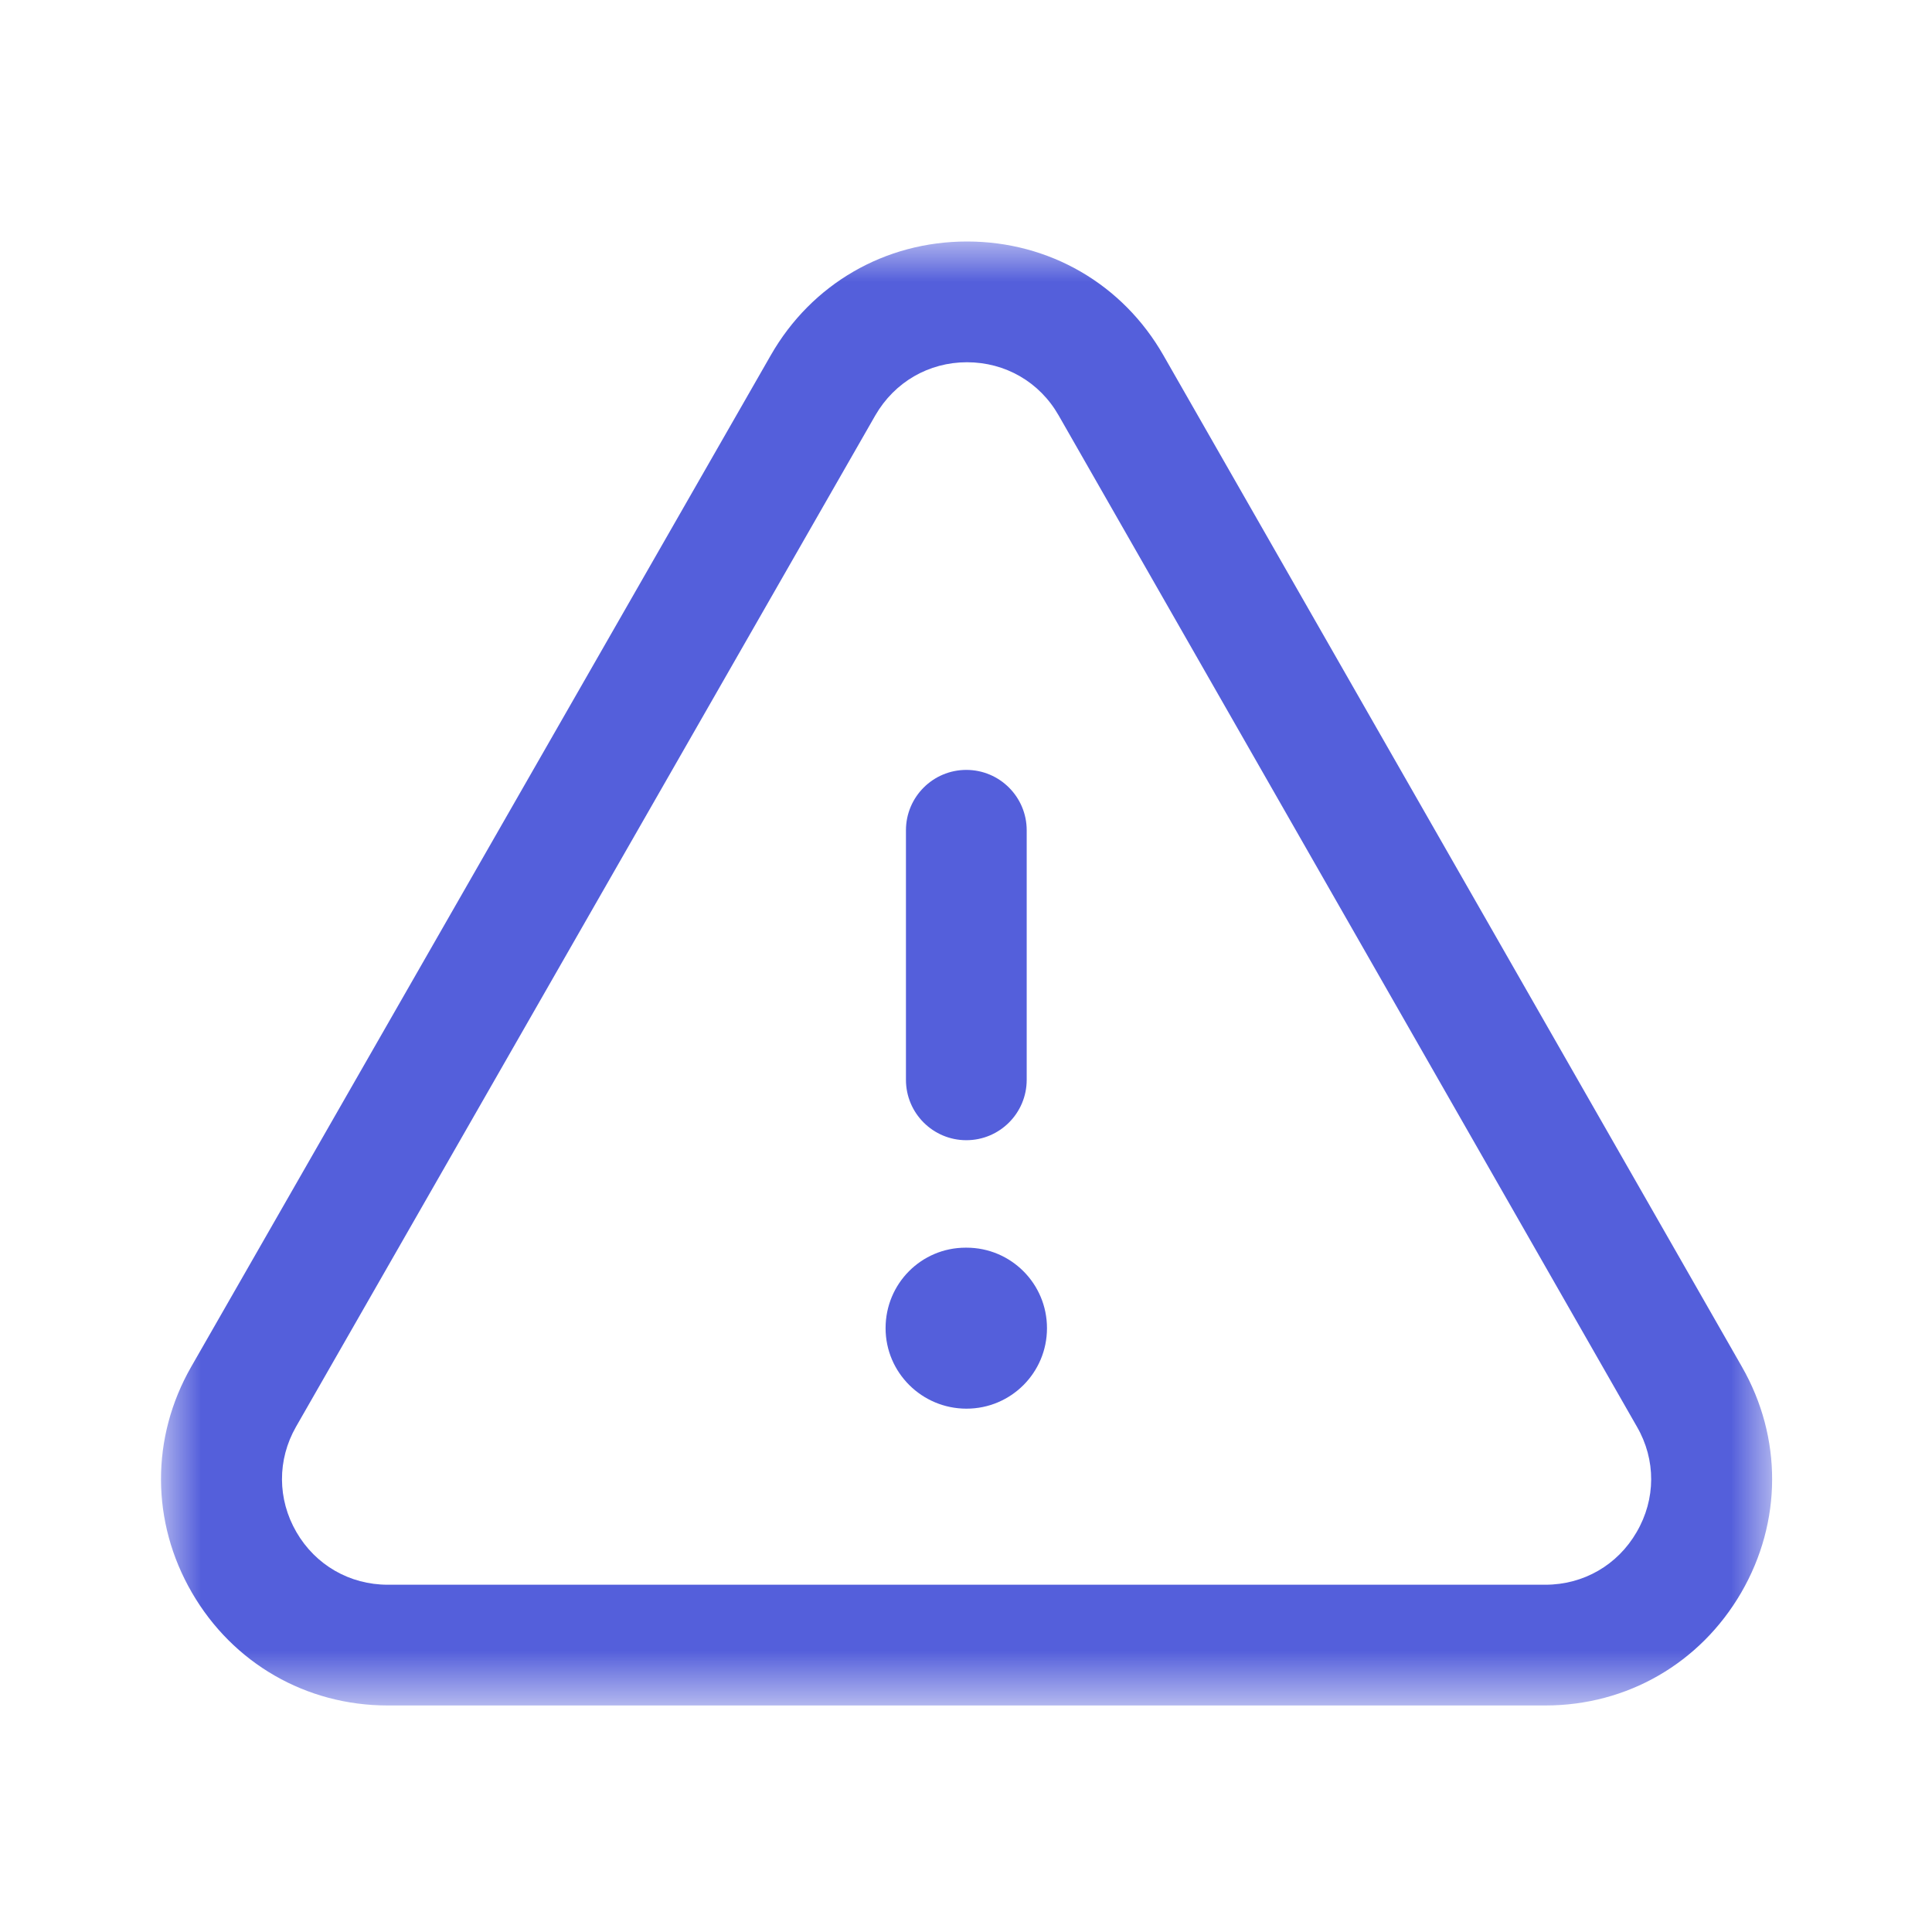 <svg width="24" height="24" viewBox="0 0 24 24" fill="none" xmlns="http://www.w3.org/2000/svg">
<mask id="mask0" mask-type="alpha" maskUnits="userSpaceOnUse" x="2" y="3" width="21" height="19">
<path fill-rule="evenodd" clip-rule="evenodd" d="M2 3H22.014V21.186H2V3Z" fill="white"/>
</mask>
<g mask="url(#mask0)">
<path fill-rule="evenodd" clip-rule="evenodd" d="M12.012 4.5C11.537 4.5 11.113 4.746 10.874 5.159L3.677 17.724C3.443 18.134 3.445 18.623 3.682 19.032C3.919 19.441 4.343 19.686 4.816 19.686H19.198C19.671 19.686 20.095 19.441 20.331 19.032C20.57 18.623 20.572 18.134 20.335 17.724L13.15 5.159C12.914 4.746 12.489 4.5 12.012 4.5ZM19.198 21.186H4.816C3.802 21.186 2.893 20.662 2.384 19.784C1.875 18.907 1.872 17.858 2.375 16.979L9.575 4.413C10.081 3.528 10.992 3 12.012 3H12.014C13.034 3 13.947 3.529 14.453 4.415L21.639 16.979C22.142 17.858 22.139 18.907 21.63 19.784C21.12 20.662 20.212 21.186 19.198 21.186Z" fill="#545FDB"/>
</g>
<path fill-rule="evenodd" clip-rule="evenodd" d="M12.004 14.164C11.59 14.164 11.254 13.828 11.254 13.414V10.314C11.254 9.9 11.59 9.564 12.004 9.564C12.418 9.564 12.754 9.9 12.754 10.314V13.414C12.754 13.828 12.418 14.164 12.004 14.164Z" fill="#545FDB"/>
<path fill-rule="evenodd" clip-rule="evenodd" d="M12.006 17.499C11.453 17.499 11.001 17.052 11.001 16.499C11.001 15.946 11.444 15.499 11.996 15.499H12.006C12.559 15.499 13.006 15.946 13.006 16.499C13.006 17.052 12.559 17.499 12.006 17.499Z" fill="#545FDB"/>
</svg>
